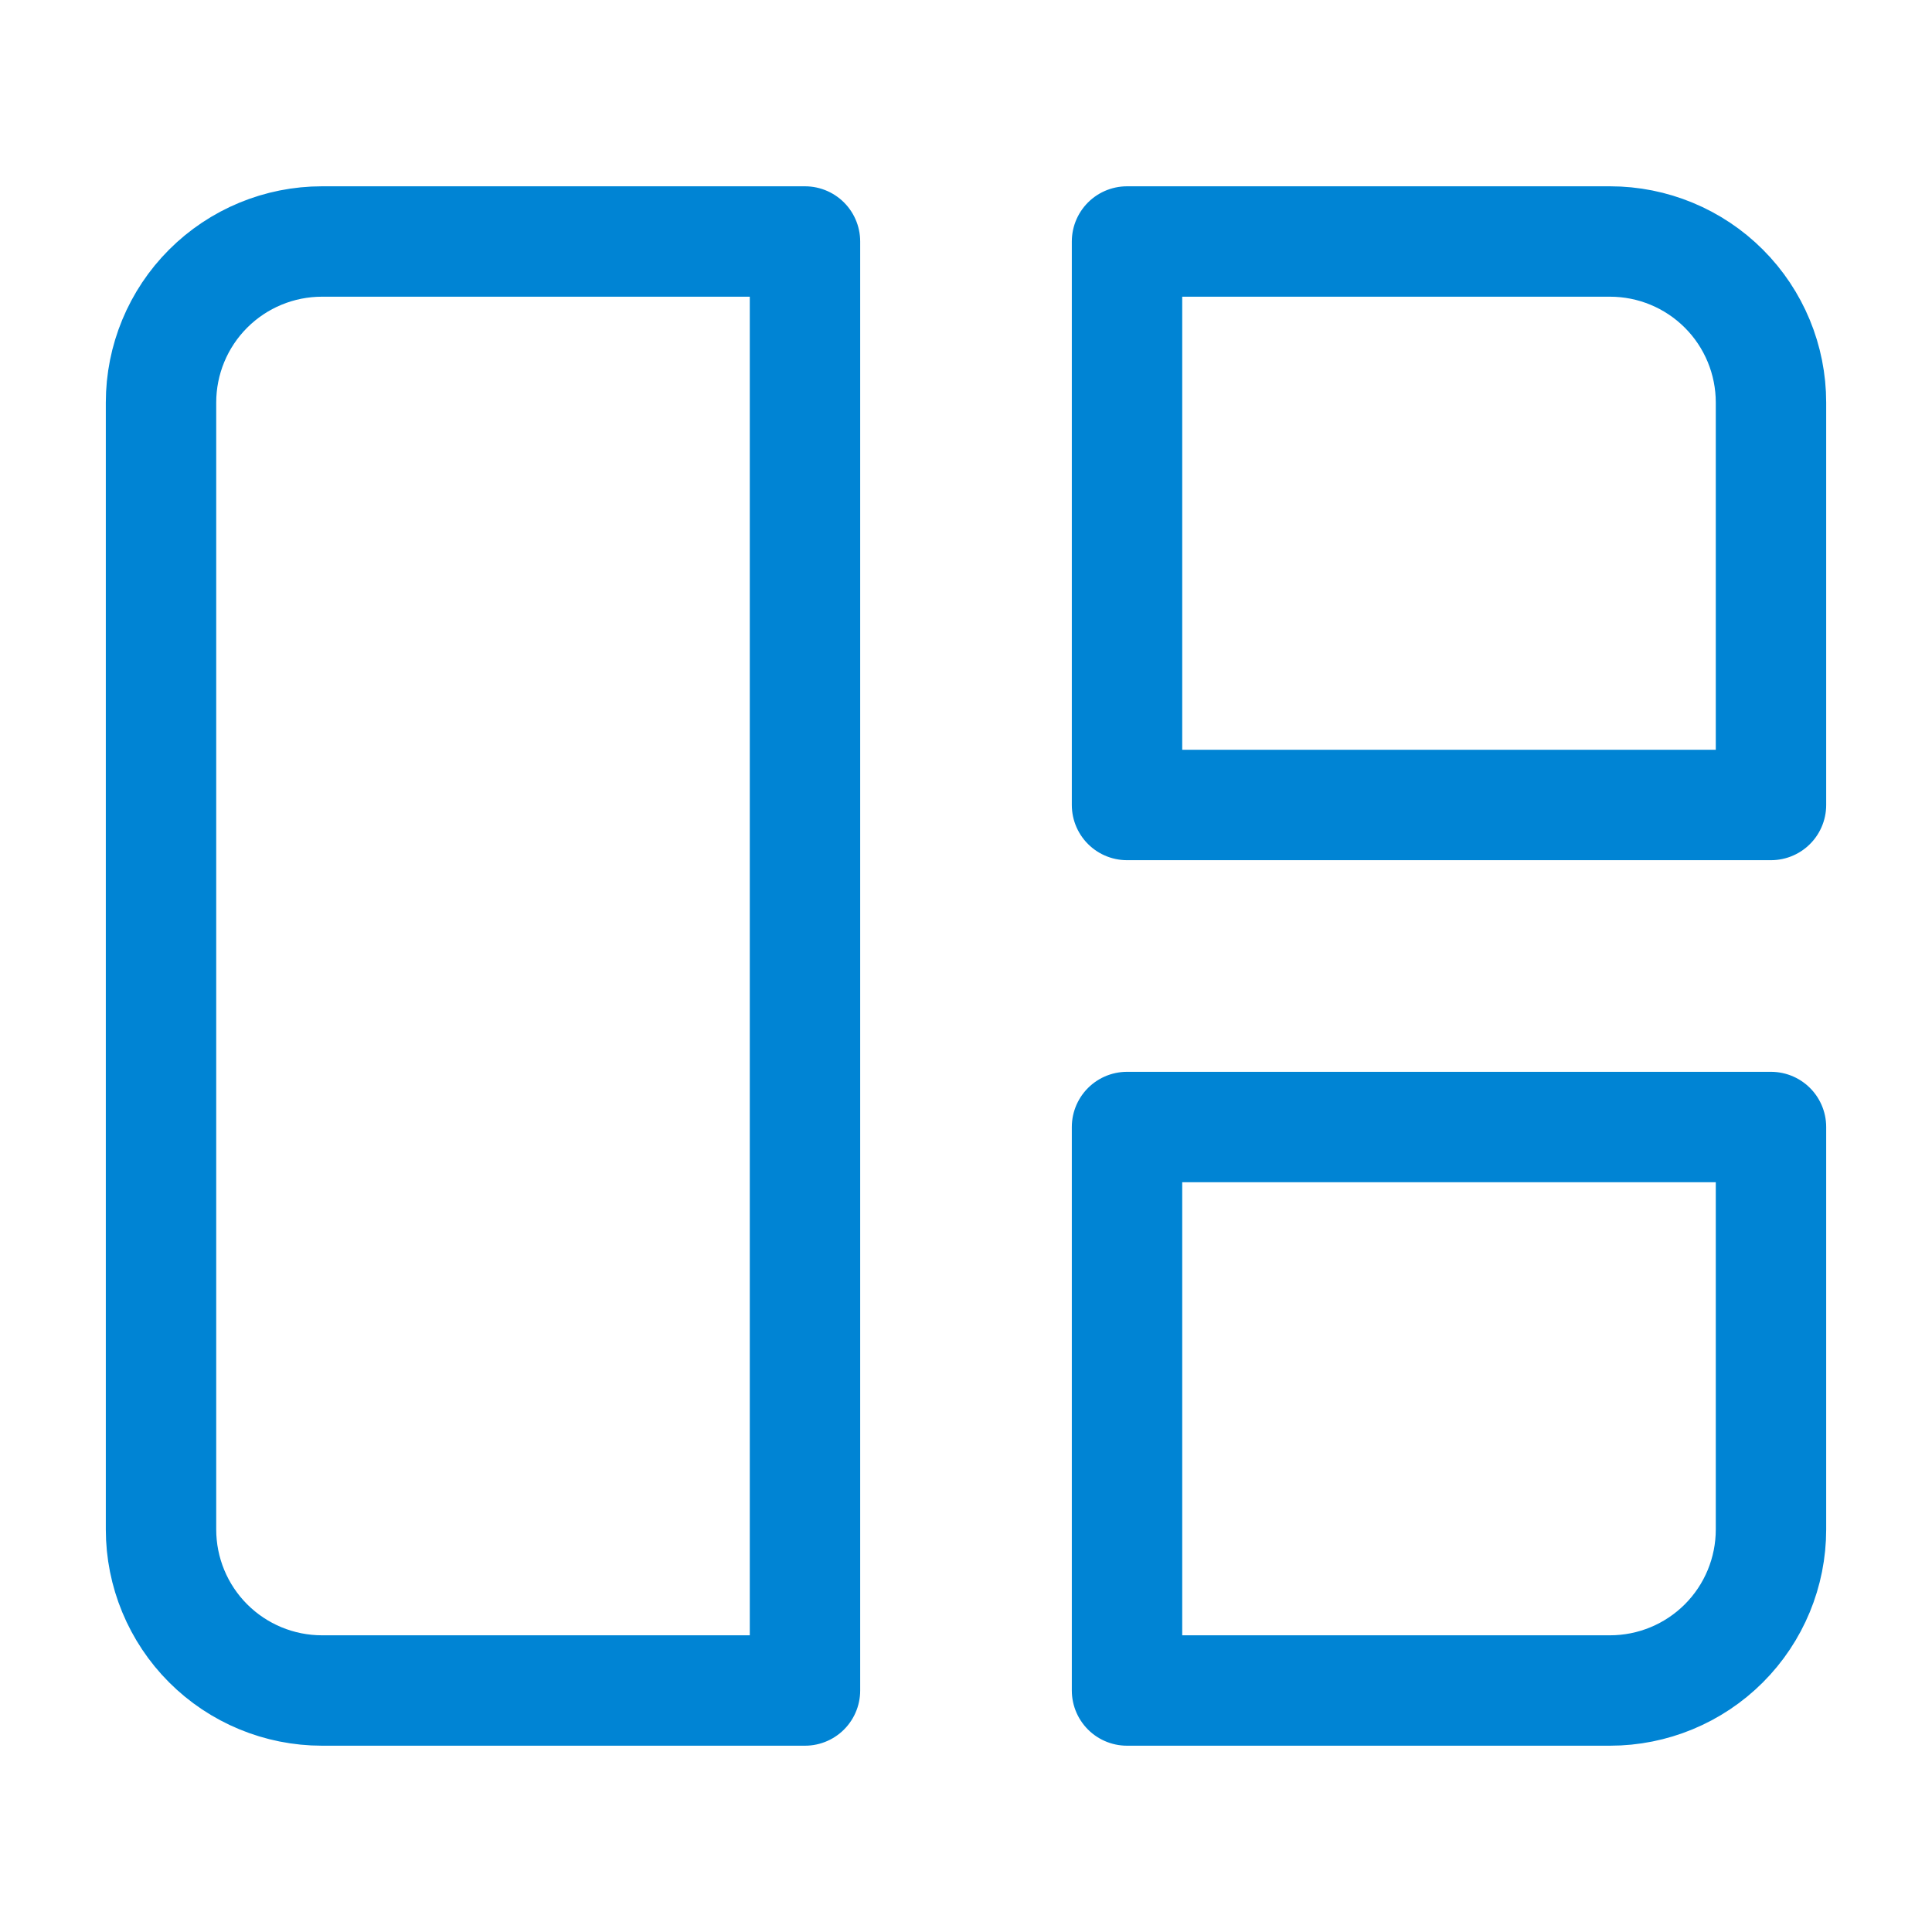 <svg width="35" height="35" viewBox="0 0 35 35" fill="none" xmlns="http://www.w3.org/2000/svg">
<path d="M2.917 7.292C2.917 6.518 3.224 5.776 3.771 5.229C4.318 4.682 5.06 4.375 5.833 4.375H14.583V30.625H5.833C5.06 30.625 4.318 30.318 3.771 29.771C3.224 29.224 2.917 28.482 2.917 27.708V7.292ZM20.417 4.375H29.167C29.94 4.375 30.682 4.682 31.229 5.229C31.776 5.776 32.083 6.518 32.083 7.292V14.583H20.417V4.375ZM20.417 20.417H32.083V27.708C32.083 28.482 31.776 29.224 31.229 29.771C30.682 30.318 29.94 30.625 29.167 30.625H20.417V20.417Z" stroke="#0084D4" stroke-width="2" stroke-linecap="round" stroke-linejoin="round"/>
</svg>
